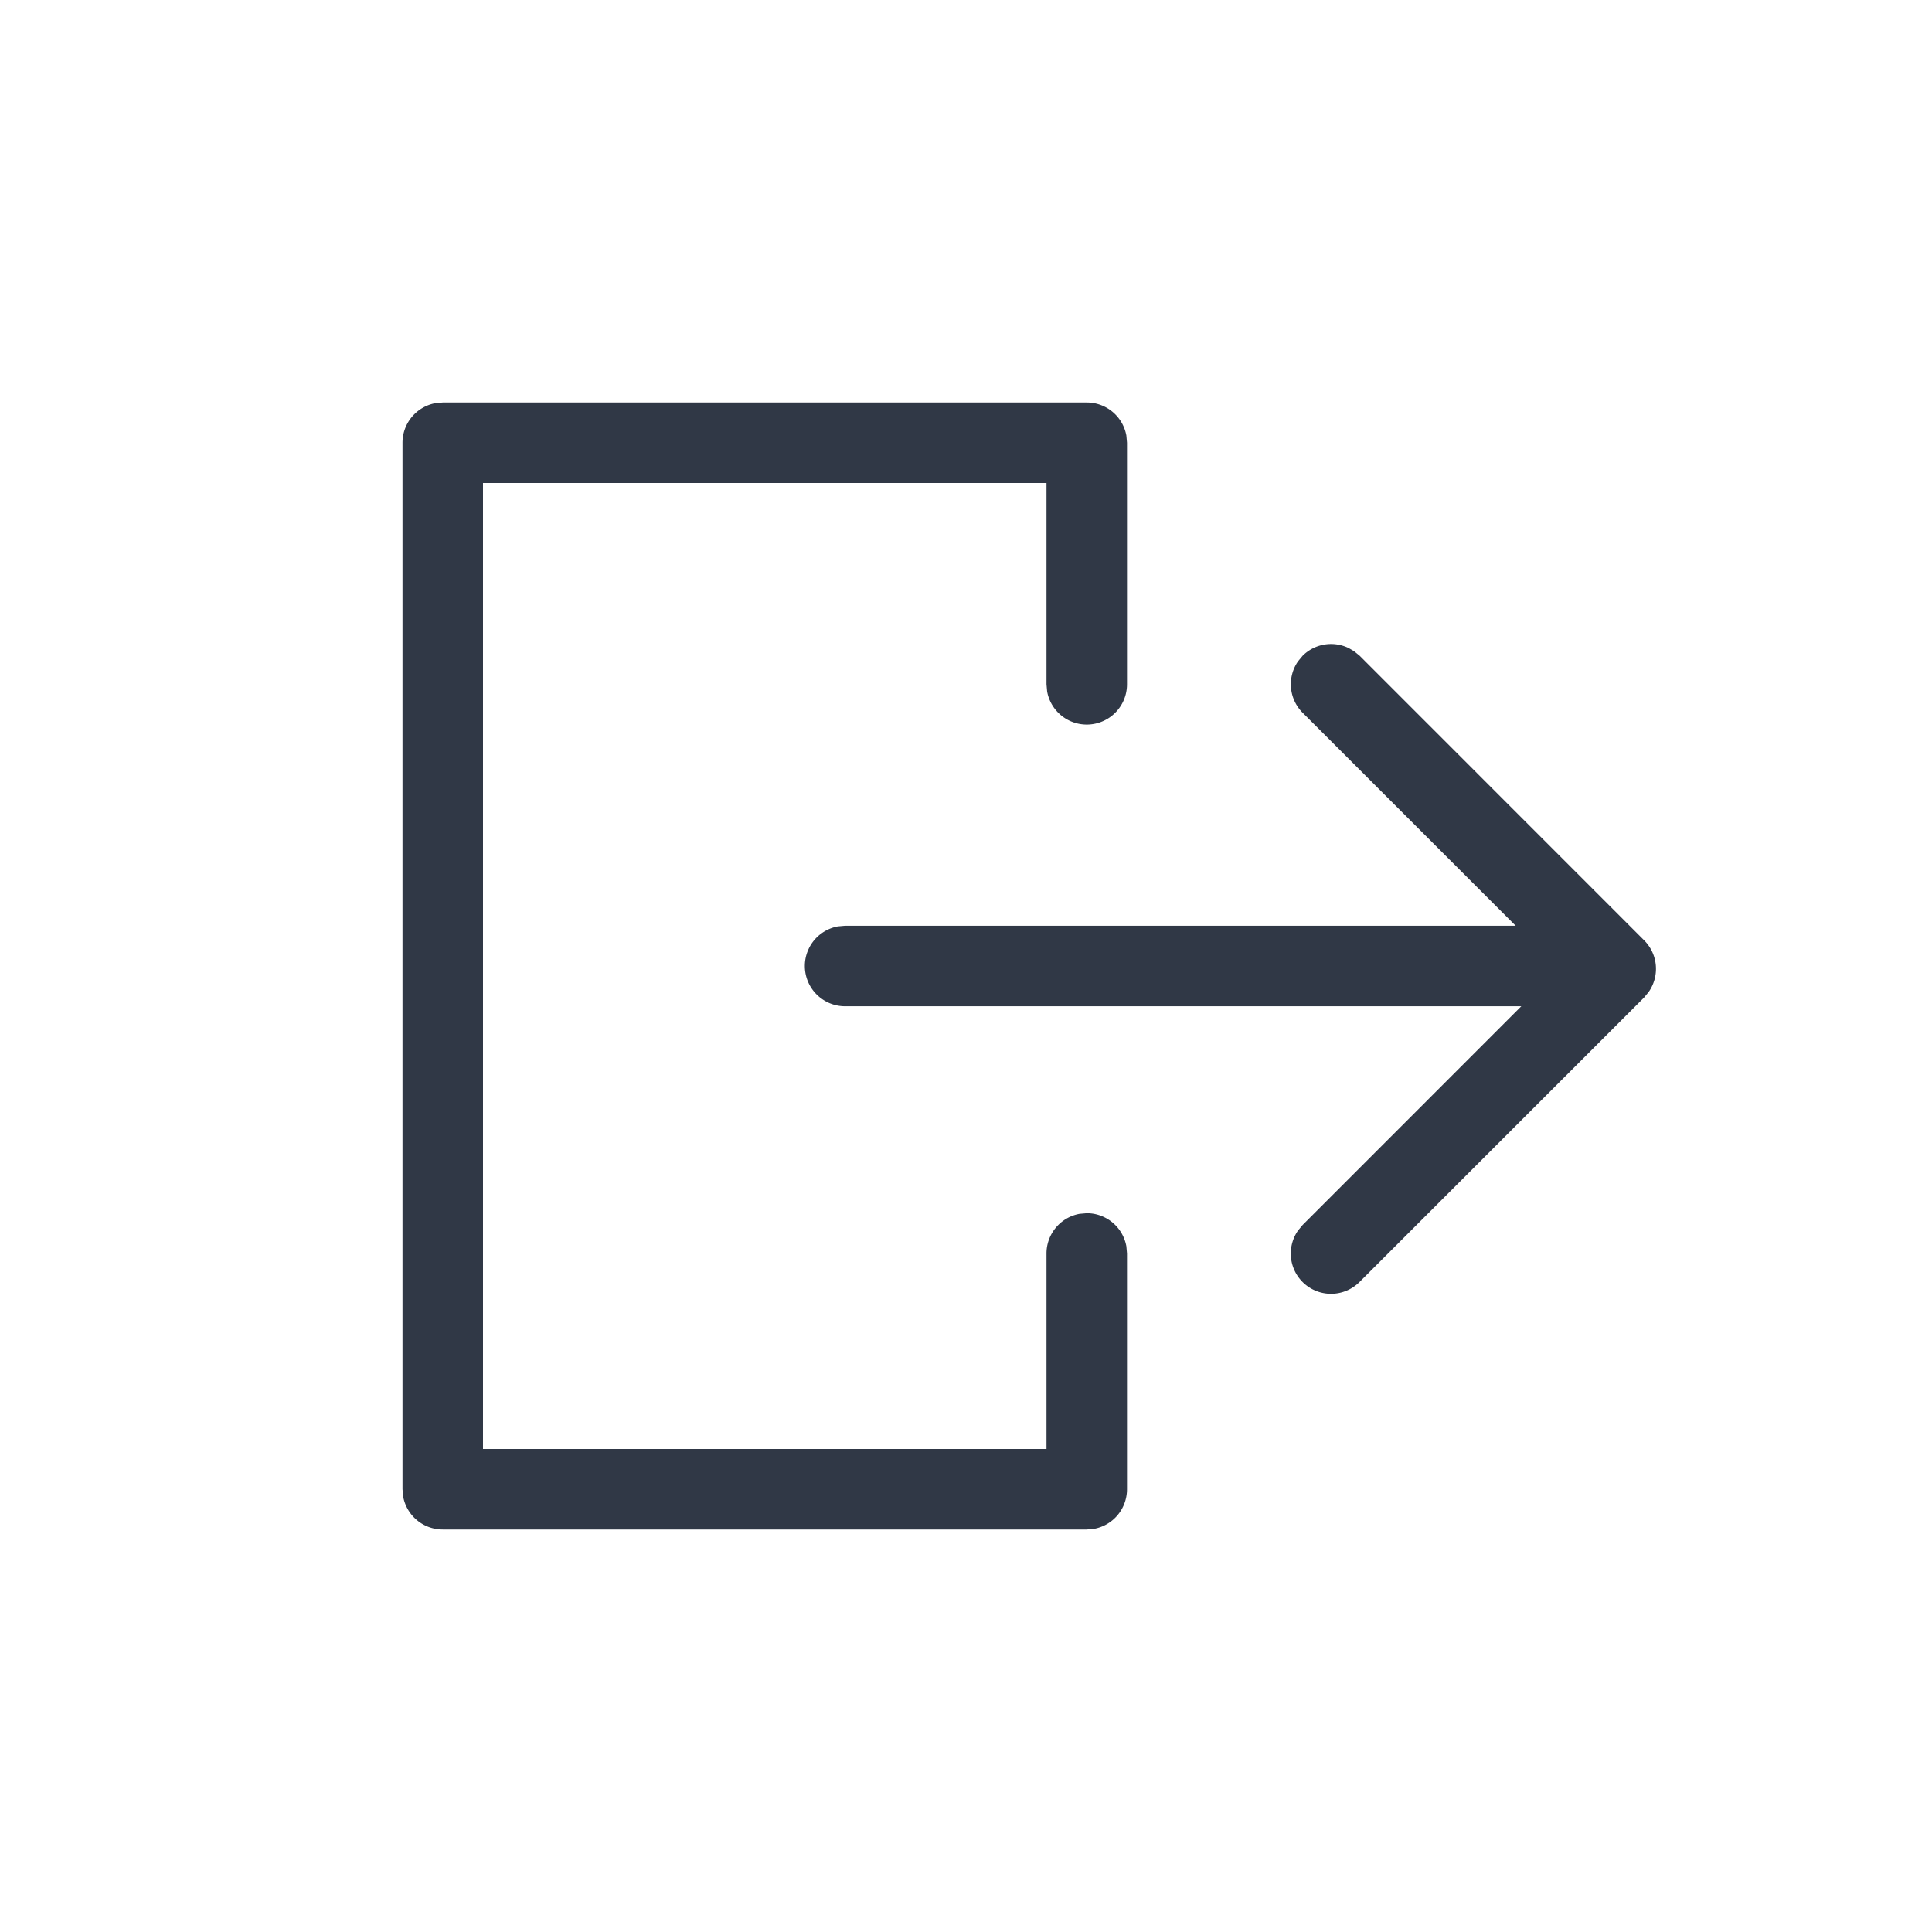 <svg width="24" height="24" xmlns="http://www.w3.org/2000/svg">
    <path d="M13.5 5a.5.5 0 0 1 .492.41L14 5.5v3a.5.5 0 0 1-.992.09L13 8.5V6H6v12h7v-2.429a.5.5 0 0 1 .41-.492l.09-.008a.5.5 0 0 1 .492.41l.008.09V18.5a.5.5 0 0 1-.41.492L13.5 19h-8a.5.5 0 0 1-.492-.41L5 18.5v-13a.5.5 0 0 1 .41-.492L5.5 5h8zm3.244 3.045.076.044.07.057 3.535 3.536a.5.5 0 0 1 .057.638l-.057.07-3.536 3.535a.5.5 0 0 1-.765-.638l.058-.07 2.716-2.717h-8.399a.5.5 0 0 1-.09-.992l.09-.008h8.329l-2.646-2.646a.5.5 0 0 1-.058-.638l.058-.07a.5.5 0 0 1 .562-.1z" fill="#303846" fill-rule="nonzero"/>
</svg>
